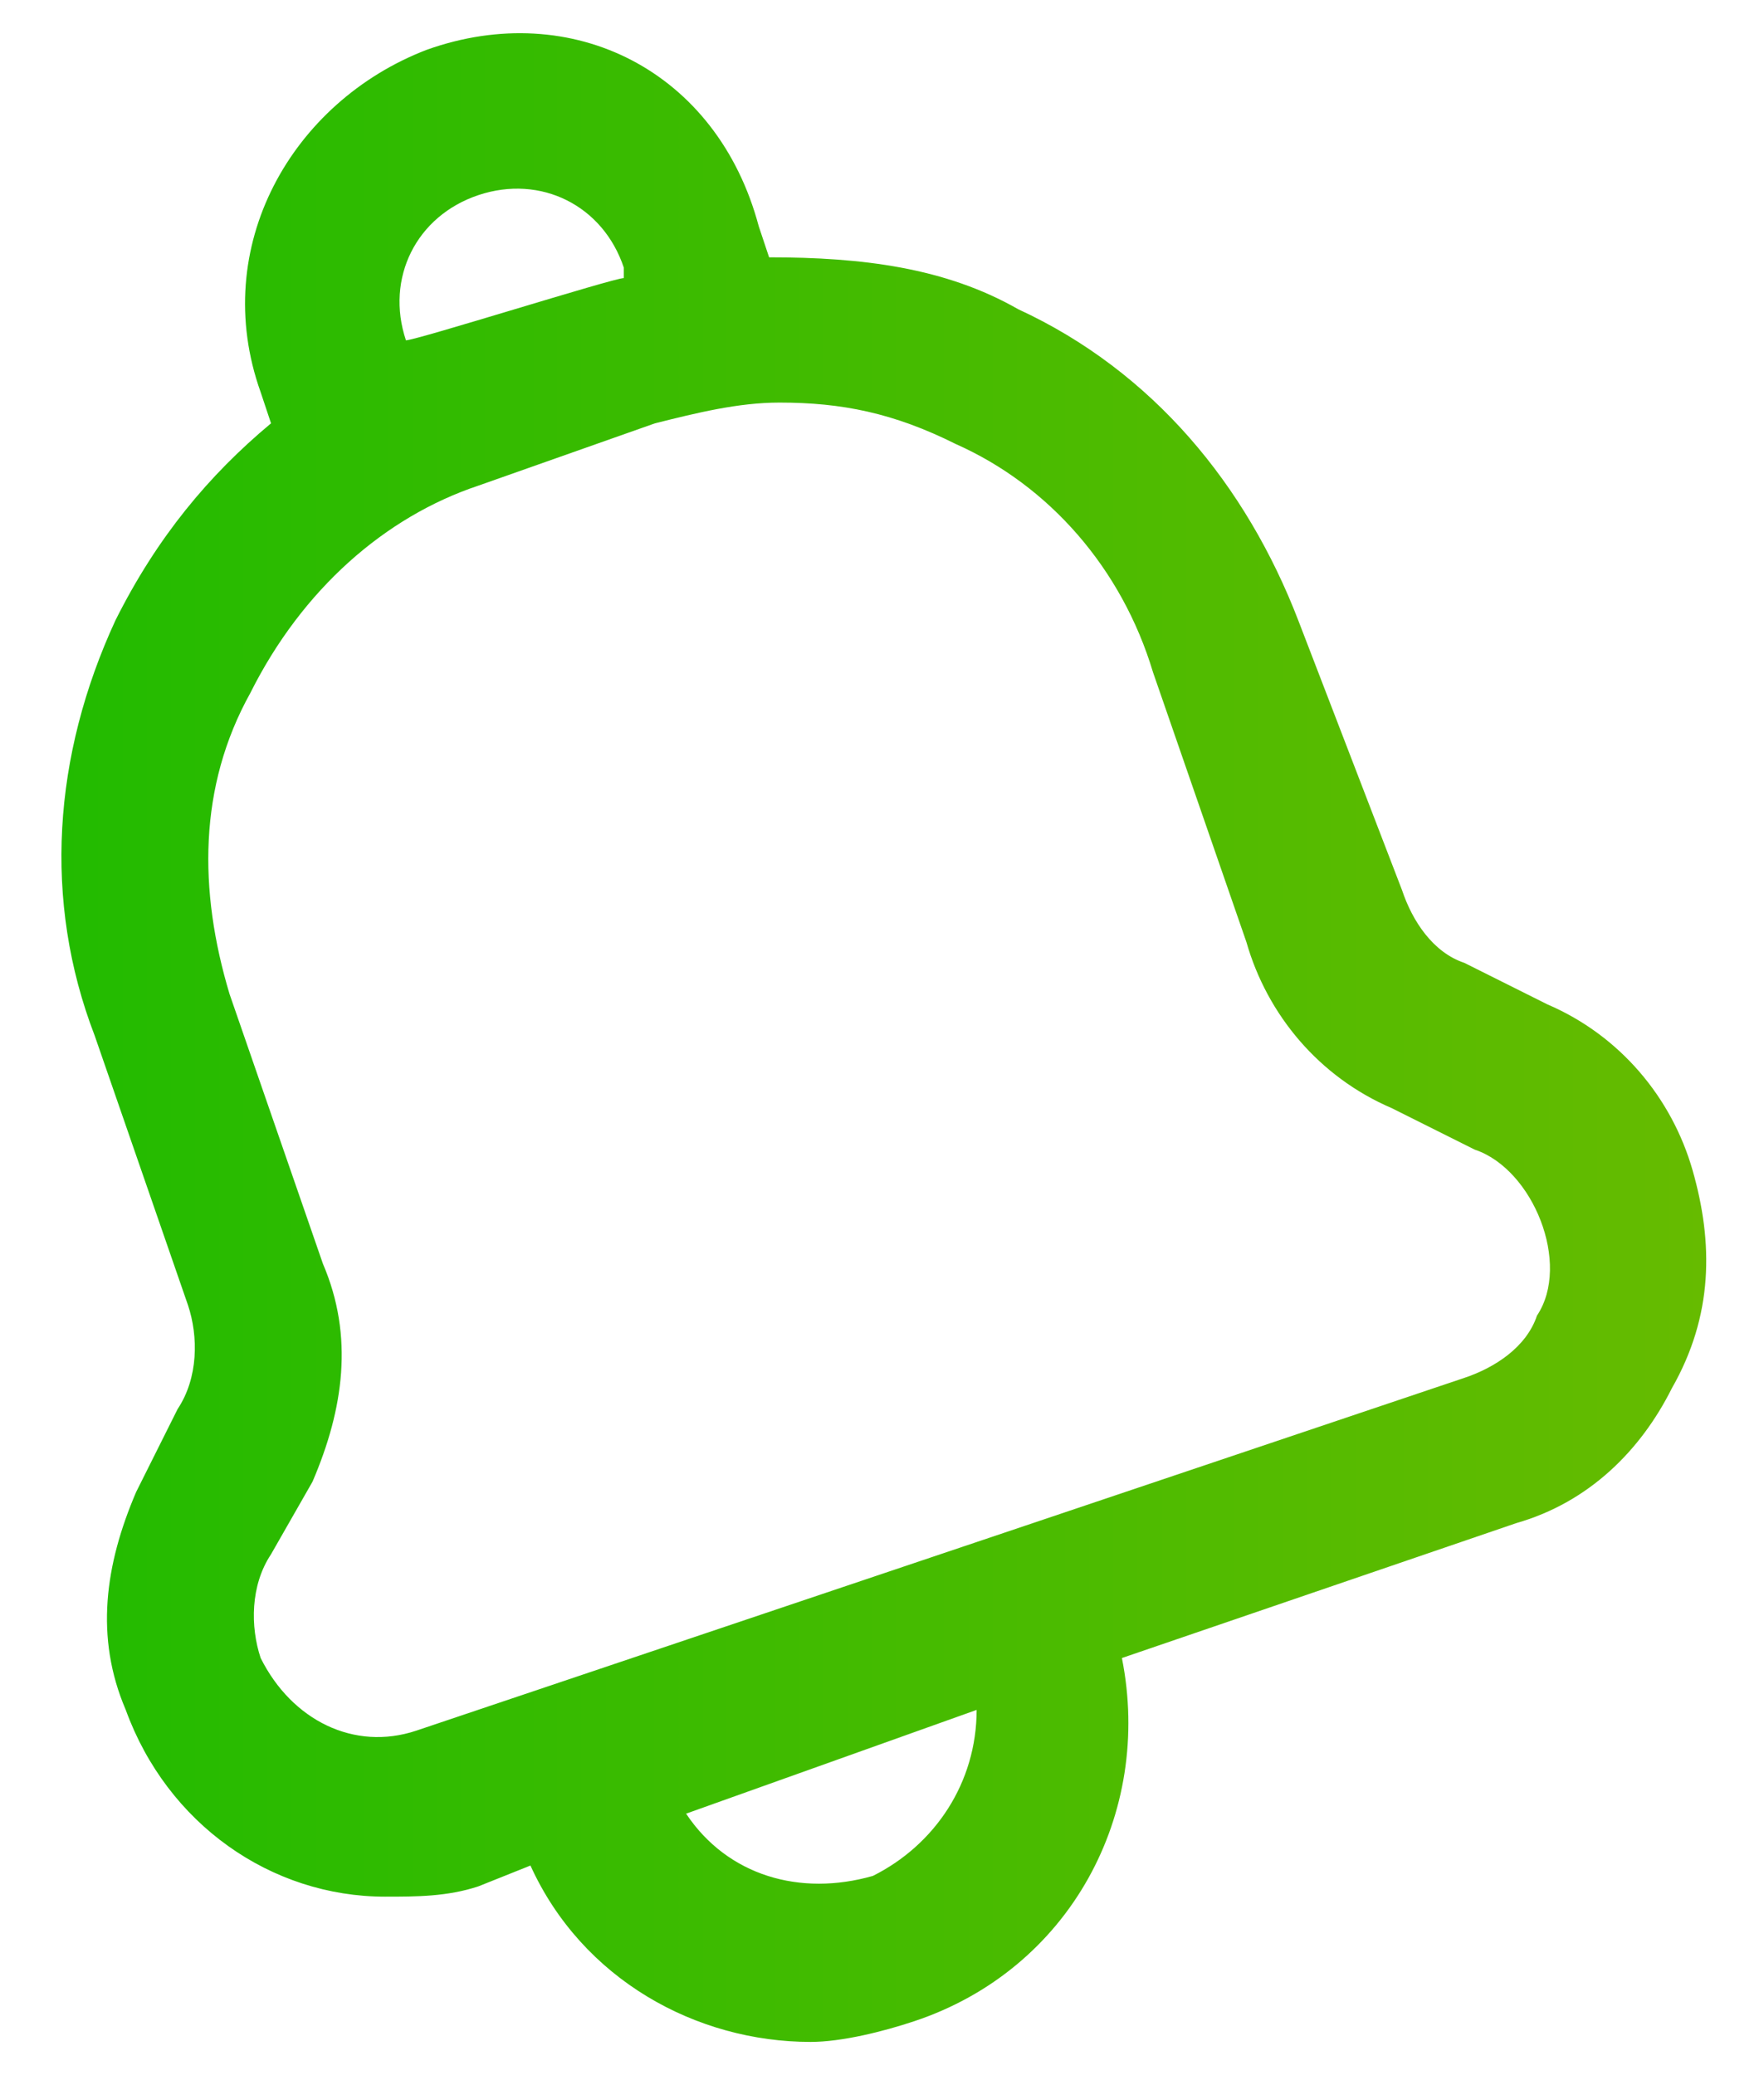 <svg width="17" height="20" viewBox="0 0 17 20" fill="none" xmlns="http://www.w3.org/2000/svg">
<path d="M16.312 11.28C16.112 10.58 15.612 9.98 14.912 9.68L14.112 9.28C13.812 9.18 13.612 8.88 13.512 8.58L12.512 5.98C12.012 4.68 11.112 3.58 9.812 2.98C9.112 2.58 8.312 2.48 7.412 2.48L7.312 2.18C6.912 0.68 5.512 -0.02 4.112 0.48C2.812 0.98 2.012 2.38 2.512 3.78L2.612 4.08C2.012 4.58 1.512 5.18 1.112 5.98C0.512 7.28 0.412 8.68 0.912 9.98L1.812 12.58C1.912 12.88 1.912 13.28 1.712 13.58L1.312 14.38C1.012 15.08 0.912 15.78 1.212 16.48C1.612 17.58 2.612 18.28 3.712 18.28C4.012 18.28 4.312 18.28 4.612 18.18L5.112 17.98C5.612 19.08 6.712 19.68 7.812 19.68C8.112 19.68 8.512 19.58 8.812 19.48C10.312 18.98 11.112 17.48 10.812 15.98L14.612 14.68C15.312 14.48 15.812 13.98 16.112 13.38C16.512 12.68 16.512 11.98 16.312 11.28ZM3.912 3.28C3.712 2.68 4.012 2.08 4.612 1.88C5.212 1.68 5.812 1.98 6.012 2.58V2.68C5.912 2.68 4.012 3.28 3.912 3.28ZM8.412 18.08C7.712 18.28 7.012 18.08 6.612 17.48L9.412 16.48C9.412 17.18 9.012 17.78 8.412 18.08ZM14.812 12.68C14.712 12.98 14.412 13.18 14.112 13.28L4.012 16.68C3.412 16.88 2.812 16.58 2.512 15.98C2.412 15.68 2.412 15.28 2.612 14.98L3.012 14.28C3.312 13.58 3.412 12.88 3.112 12.18L2.212 9.58C1.912 8.58 1.912 7.58 2.412 6.68C2.912 5.68 3.712 4.98 4.612 4.68L6.312 4.08C6.712 3.98 7.112 3.88 7.512 3.88C8.112 3.88 8.612 3.98 9.212 4.28C10.112 4.68 10.812 5.48 11.112 6.48L12.012 9.08C12.212 9.78 12.712 10.38 13.412 10.68L14.212 11.08C14.776 11.268 15.143 12.184 14.812 12.68Z" fill="url(#paint0_linear_3122_174)"/>
<defs>
<linearGradient id="paint0_linear_3122_174" x1="0.592" y1="19.68" x2="16.444" y2="19.68" gradientUnits="userSpaceOnUse">
<stop stop-color="#22BB00"/>
<stop offset="1" stop-color="#66BB00"/>
</linearGradient>
</defs>
</svg>
